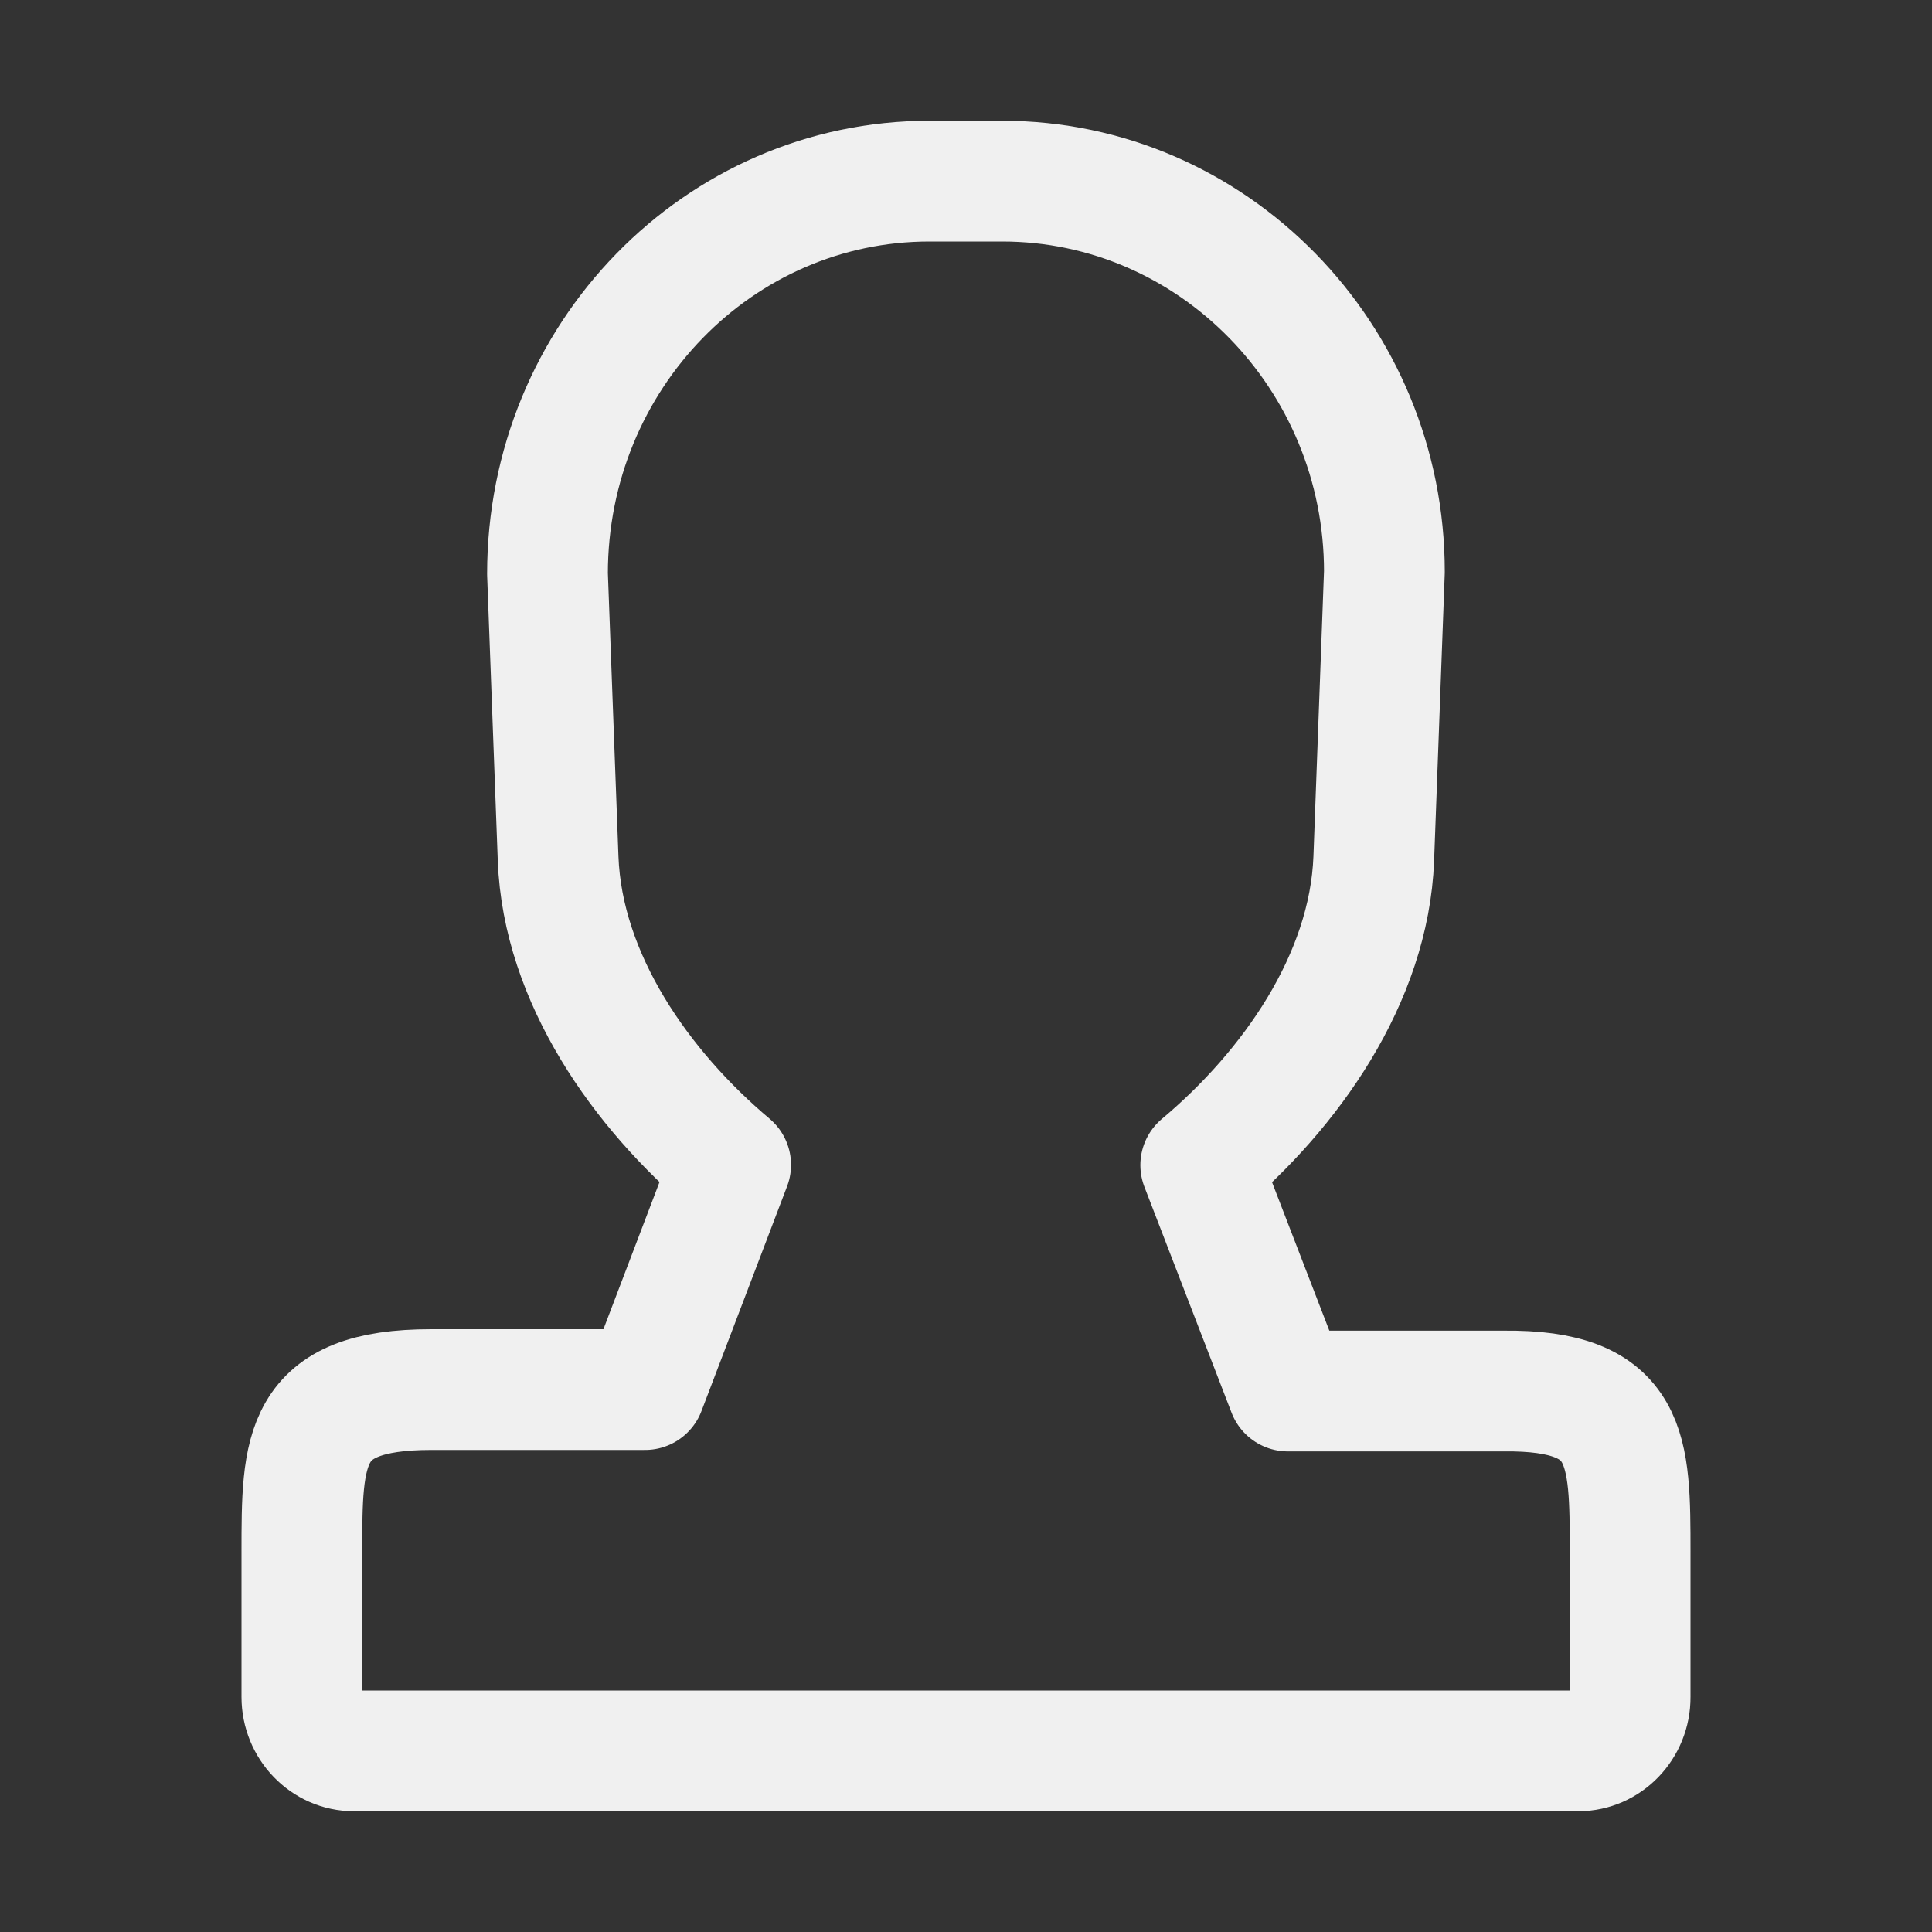 <svg xmlns="http://www.w3.org/2000/svg" width="16" height="16" viewBox="0 0 16 16">
  <rect x="0" y="0" width="16" height="16" fill="#333333" stroke="none"/>
  <path fill="none" stroke="#F0F0F0" stroke-linecap="round" stroke-linejoin="round" d="M13.071,14.5 L2.931,14.5 C2.693,14.5 2.5,14.299 2.5,14.053 L2.5,12.855 C2.5,12 2.5,11.508 3.571,11.508 L5.342,11.508 L6.051,9.647 C5.313,9.026 4.659,8.105 4.622,7.11 L4.534,4.752 C4.534,2.951 5.953,1.5 7.698,1.5 L8.299,1.5 C10.045,1.5 11.465,2.952 11.465,4.735 L11.377,7.11 C11.339,8.107 10.684,9.028 9.944,9.649 L10.666,11.52 L12.45,11.52 C13.5,11.508 13.5,12 13.5,12.857 L13.5,14.053 C13.502,14.299 13.308,14.5 13.071,14.5 Z"/>
</svg>
